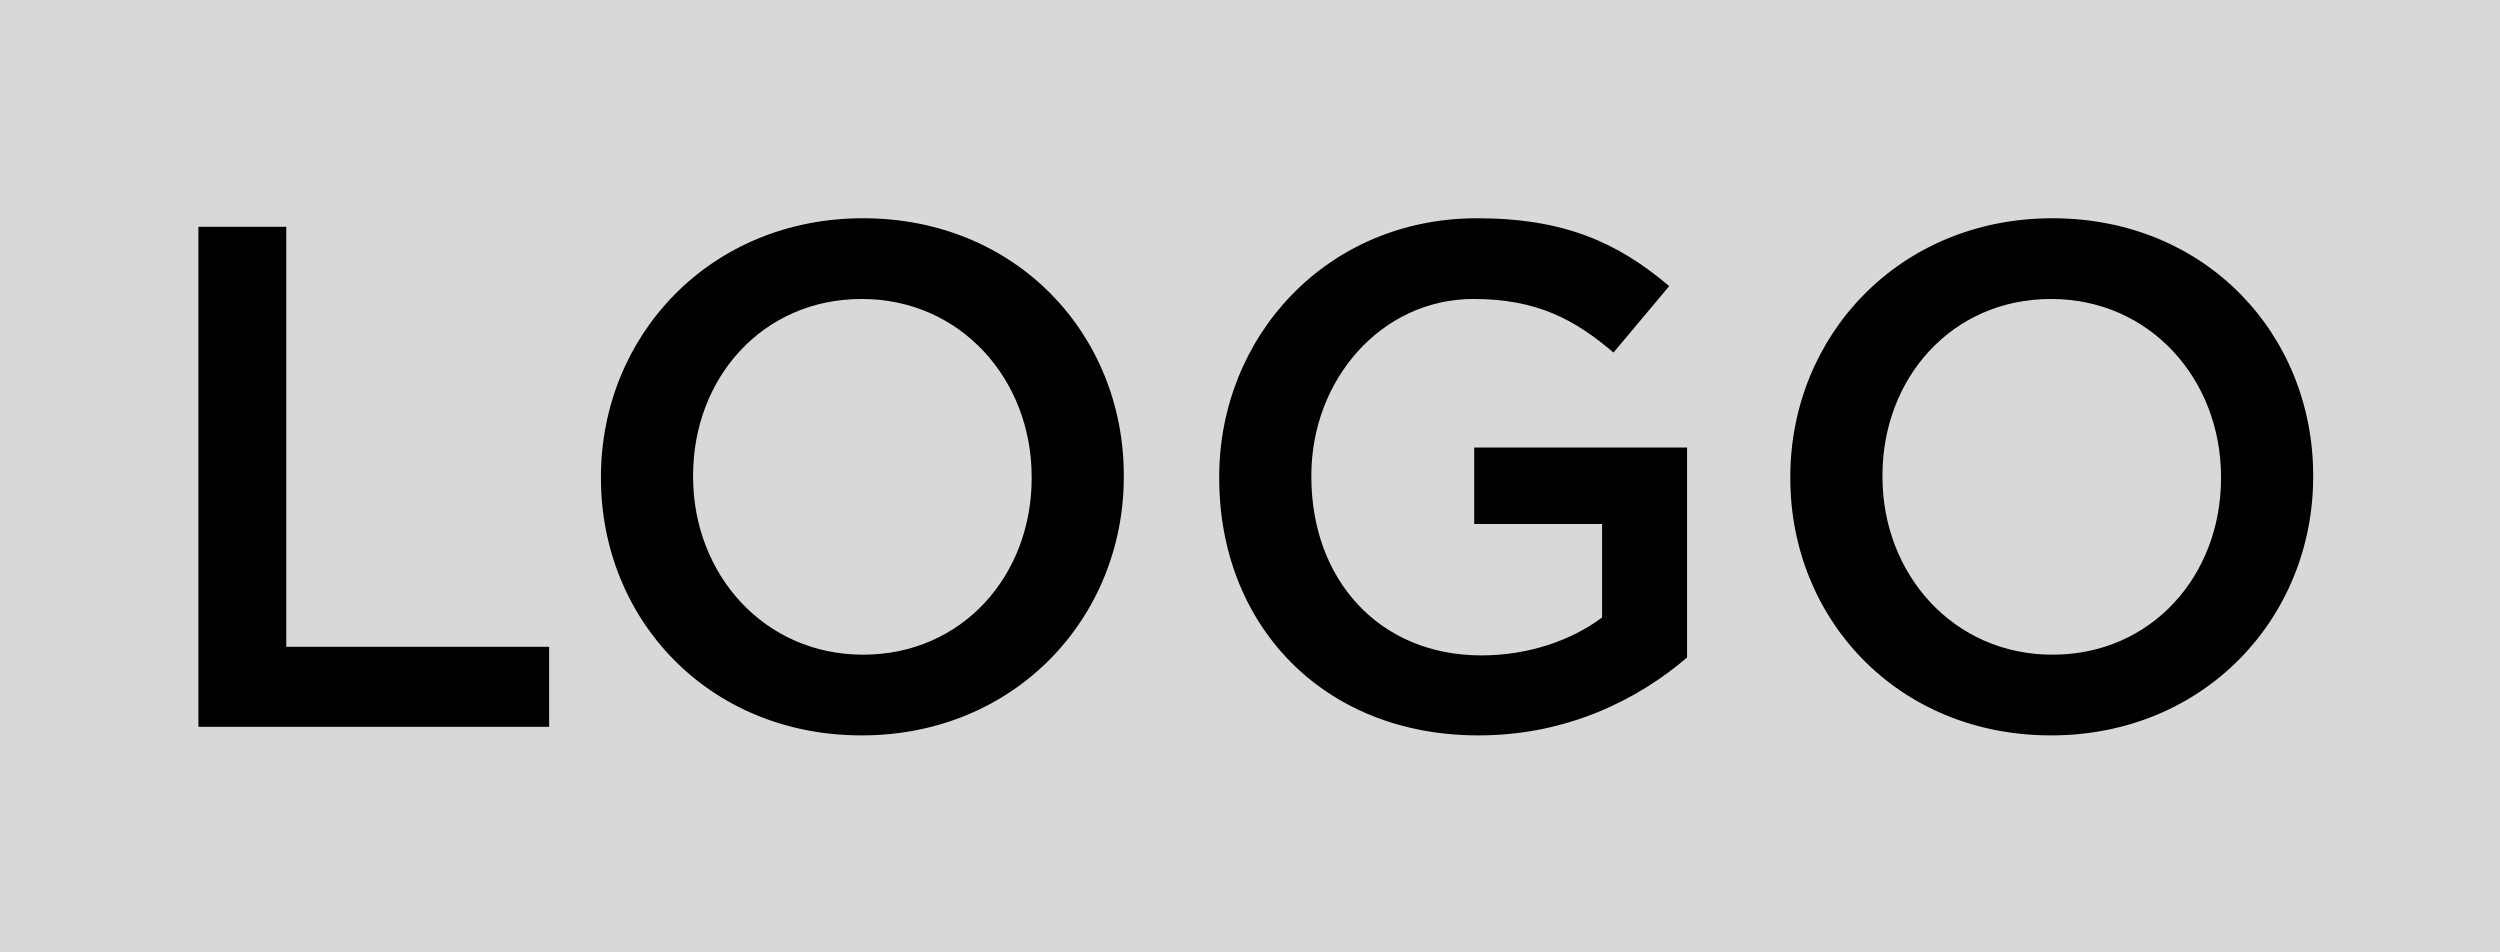 <?xml version="1.0" encoding="UTF-8"?>
<svg width="126px" height="48px" viewBox="0 0 126 48" version="1.1" xmlns="http://www.w3.org/2000/svg" xmlns:xlink="http://www.w3.org/1999/xlink">
    <g id="Page-1" stroke="none" stroke-width="1" fill="none" fill-rule="evenodd">
        <g id="Group">
            <rect id="Rectangle" fill="#D8D8D8" x="0" y="0" width="126" height="48"></rect>
            <path d="M10,36.632 L10,11.432 L14.428,11.432 L14.428,32.6 L27.676,32.6 L27.676,36.632 L10,36.632 Z M43.428,37.064 C35.688,37.064 30.288,31.196 30.288,24.104 L30.288,24.032 C30.288,16.94 35.76,11 43.5,11 C51.24,11 56.64,16.868 56.64,23.96 L56.64,24.032 C56.64,31.124 51.168,37.064 43.428,37.064 Z M43.5,32.996 C48.504,32.996 51.996,29 51.996,24.104 L51.996,24.032 C51.996,19.136 48.432,15.068 43.428,15.068 C38.424,15.068 34.932,19.064 34.932,23.96 L34.932,24.032 C34.932,28.928 38.496,32.996 43.5,32.996 Z M74.516,37.064 C66.632,37.064 61.448,31.448 61.448,24.104 L61.448,24.032 C61.448,16.976 66.848,11 74.444,11 C78.836,11 81.536,12.224 84.128,14.42 L81.32,17.768 C79.376,16.112 77.468,15.068 74.264,15.068 C69.62,15.068 66.092,19.136 66.092,23.96 L66.092,24.032 C66.092,29.216 69.512,33.032 74.66,33.032 C77.036,33.032 79.196,32.276 80.744,31.124 L80.744,26.408 L74.3,26.408 L74.3,22.556 L85.028,22.556 L85.028,33.14 C82.544,35.264 78.98,37.064 74.516,37.064 Z M103.372,37.064 C95.632,37.064 90.232,31.196 90.232,24.104 L90.232,24.032 C90.232,16.94 95.704,11 103.444,11 C111.184,11 116.584,16.868 116.584,23.96 L116.584,24.032 C116.584,31.124 111.112,37.064 103.372,37.064 Z M103.444,32.996 C108.448,32.996 111.94,29 111.94,24.104 L111.94,24.032 C111.94,19.136 108.376,15.068 103.372,15.068 C98.368,15.068 94.876,19.064 94.876,23.96 L94.876,24.032 C94.876,28.928 98.44,32.996 103.444,32.996 Z" id="LOGO" fill="#000000"></path>
        </g>
    </g>
</svg>
